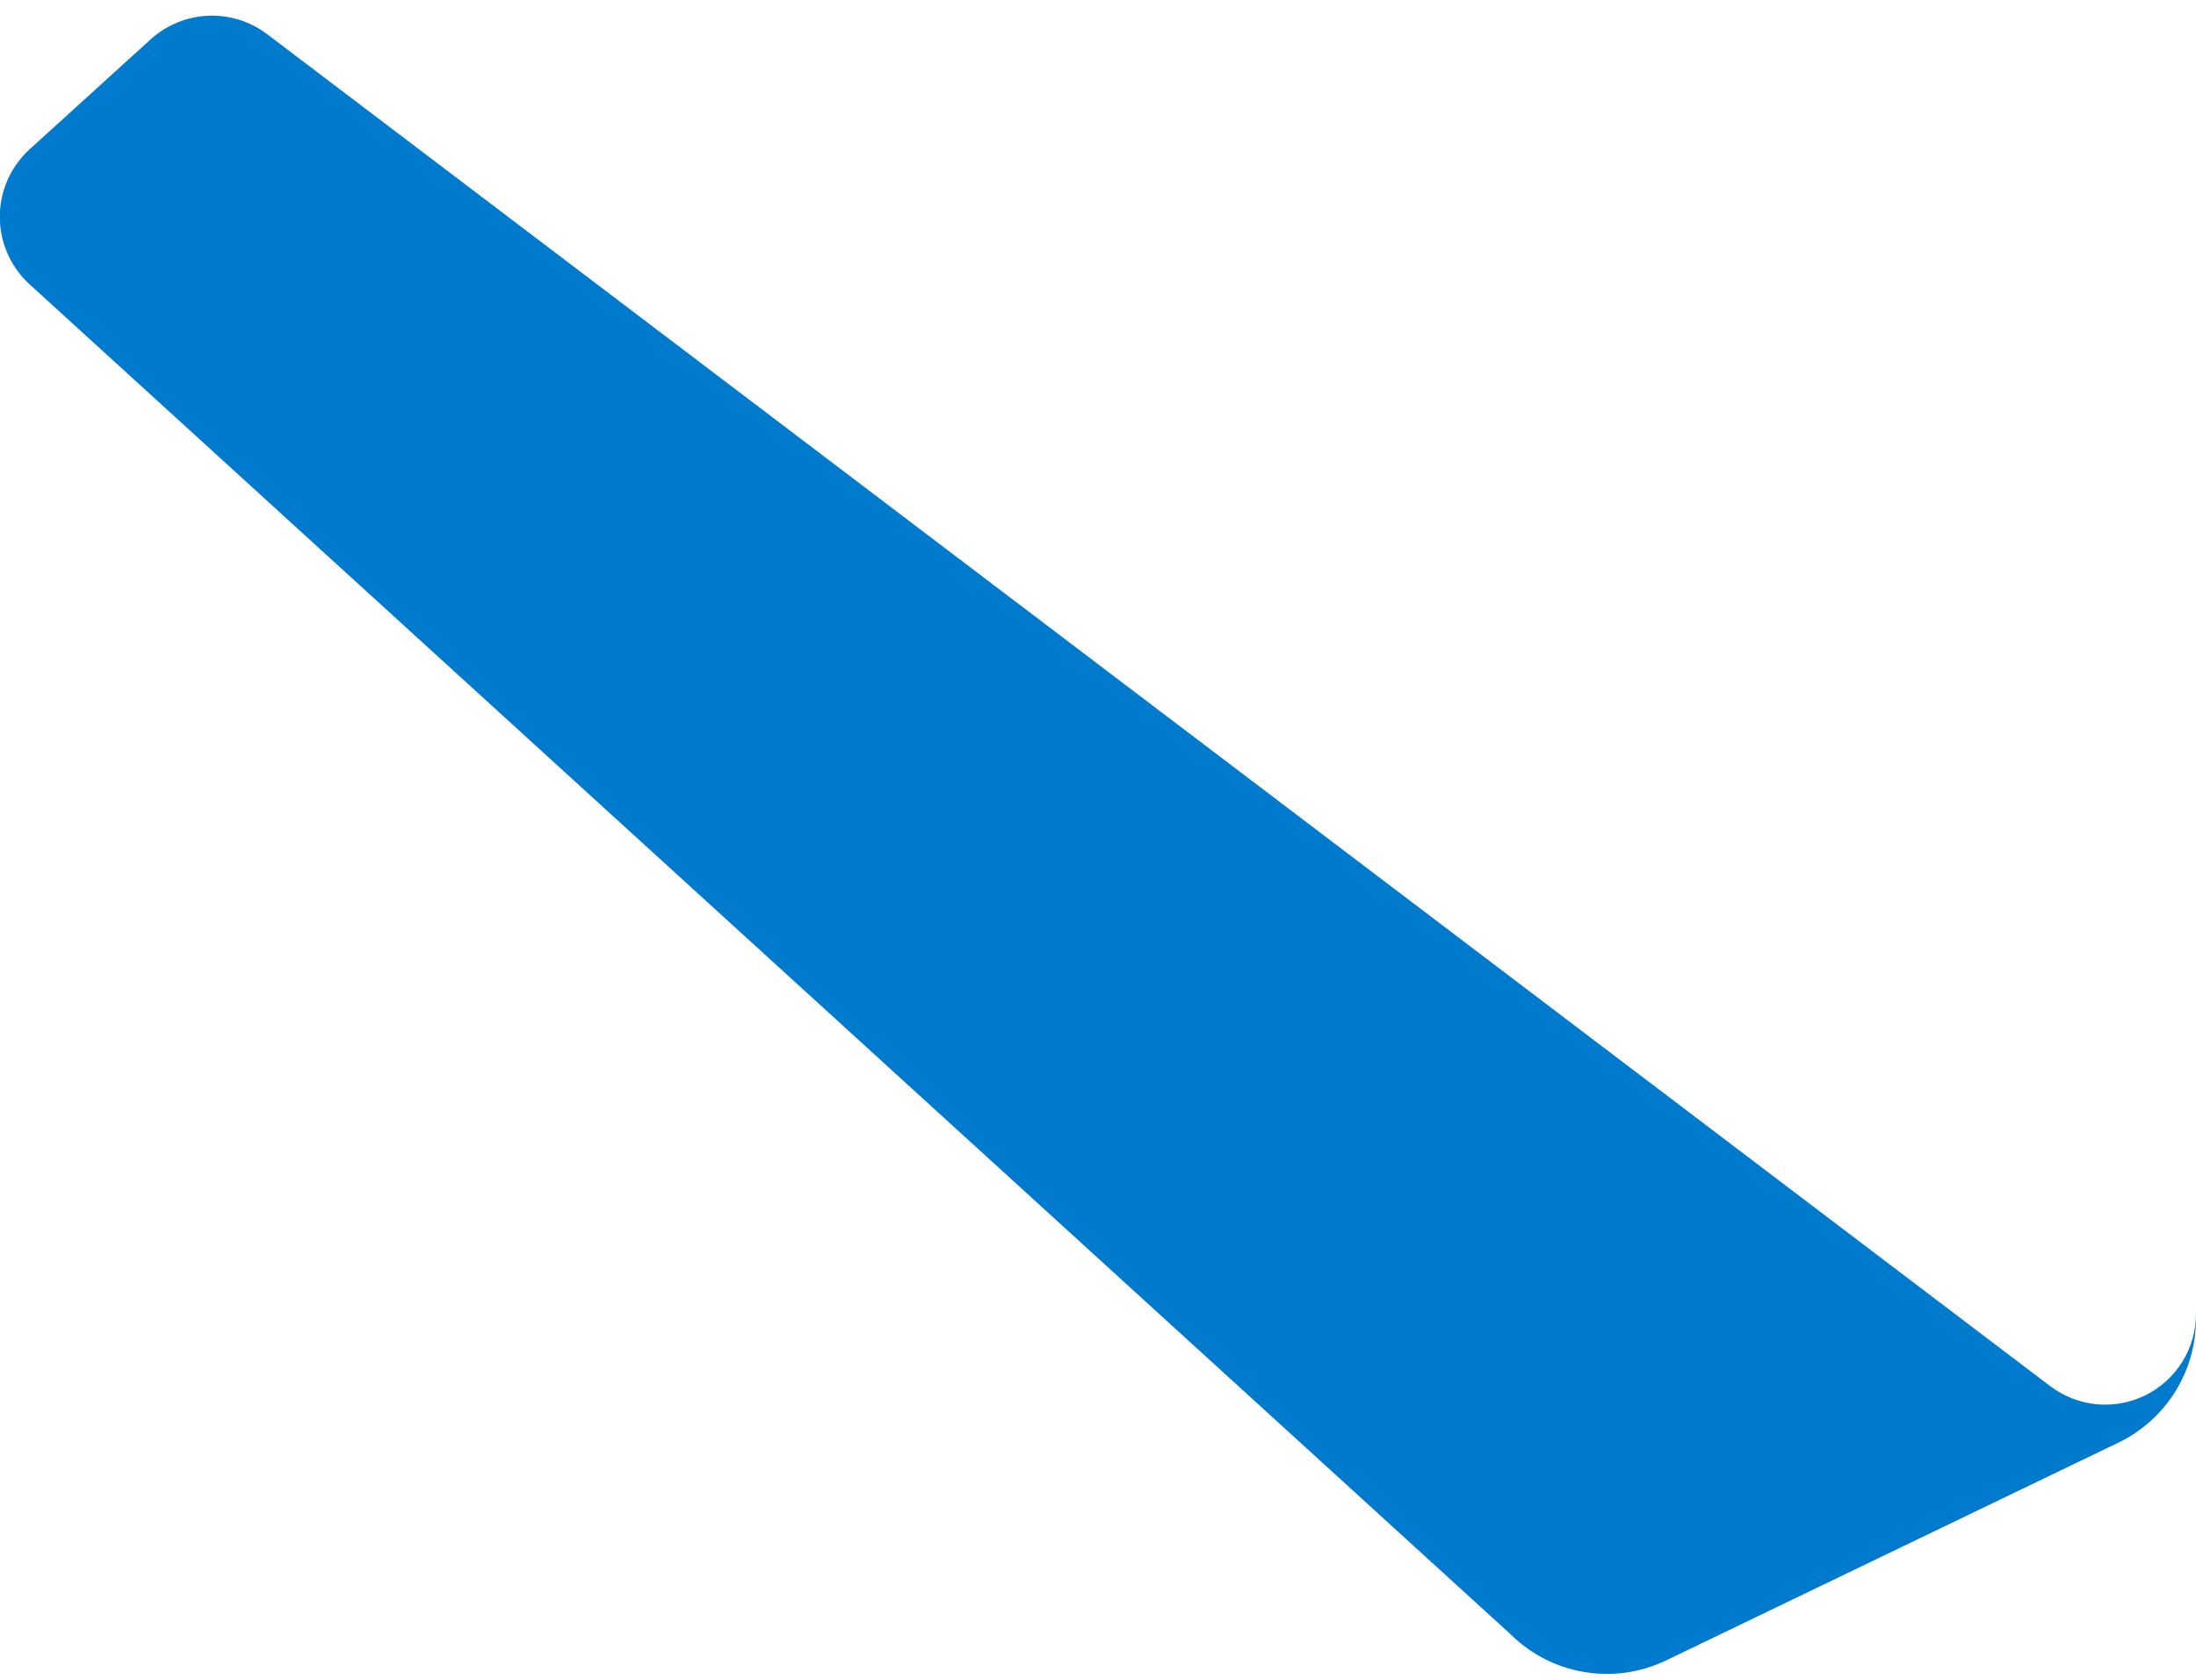 <svg width="98" height="75" viewBox="0 0 98 75" fill="none" xmlns="http://www.w3.org/2000/svg">
<path d="M94.535 64.395L74.354 74.115C73.214 74.662 71.932 74.843 70.685 74.631C69.438 74.419 68.288 73.825 67.393 72.931L1.33 12.7C0.529 11.973 0.049 10.957 -0.004 9.876C-0.056 8.795 0.323 7.737 1.05 6.936C1.138 6.841 1.225 6.75 1.32 6.666L6.713 1.766C7.419 1.122 8.328 0.746 9.282 0.704C10.237 0.661 11.175 0.956 11.935 1.535L91.497 61.875C92.098 62.331 92.814 62.61 93.566 62.681C94.317 62.752 95.073 62.612 95.749 62.277C96.425 61.941 96.993 61.424 97.391 60.783C97.789 60.142 98 59.403 98 58.648V58.9C97.996 60.049 97.669 61.173 97.057 62.145C96.444 63.117 95.57 63.897 94.535 64.395Z" fill="#007ACC"/>
</svg>
